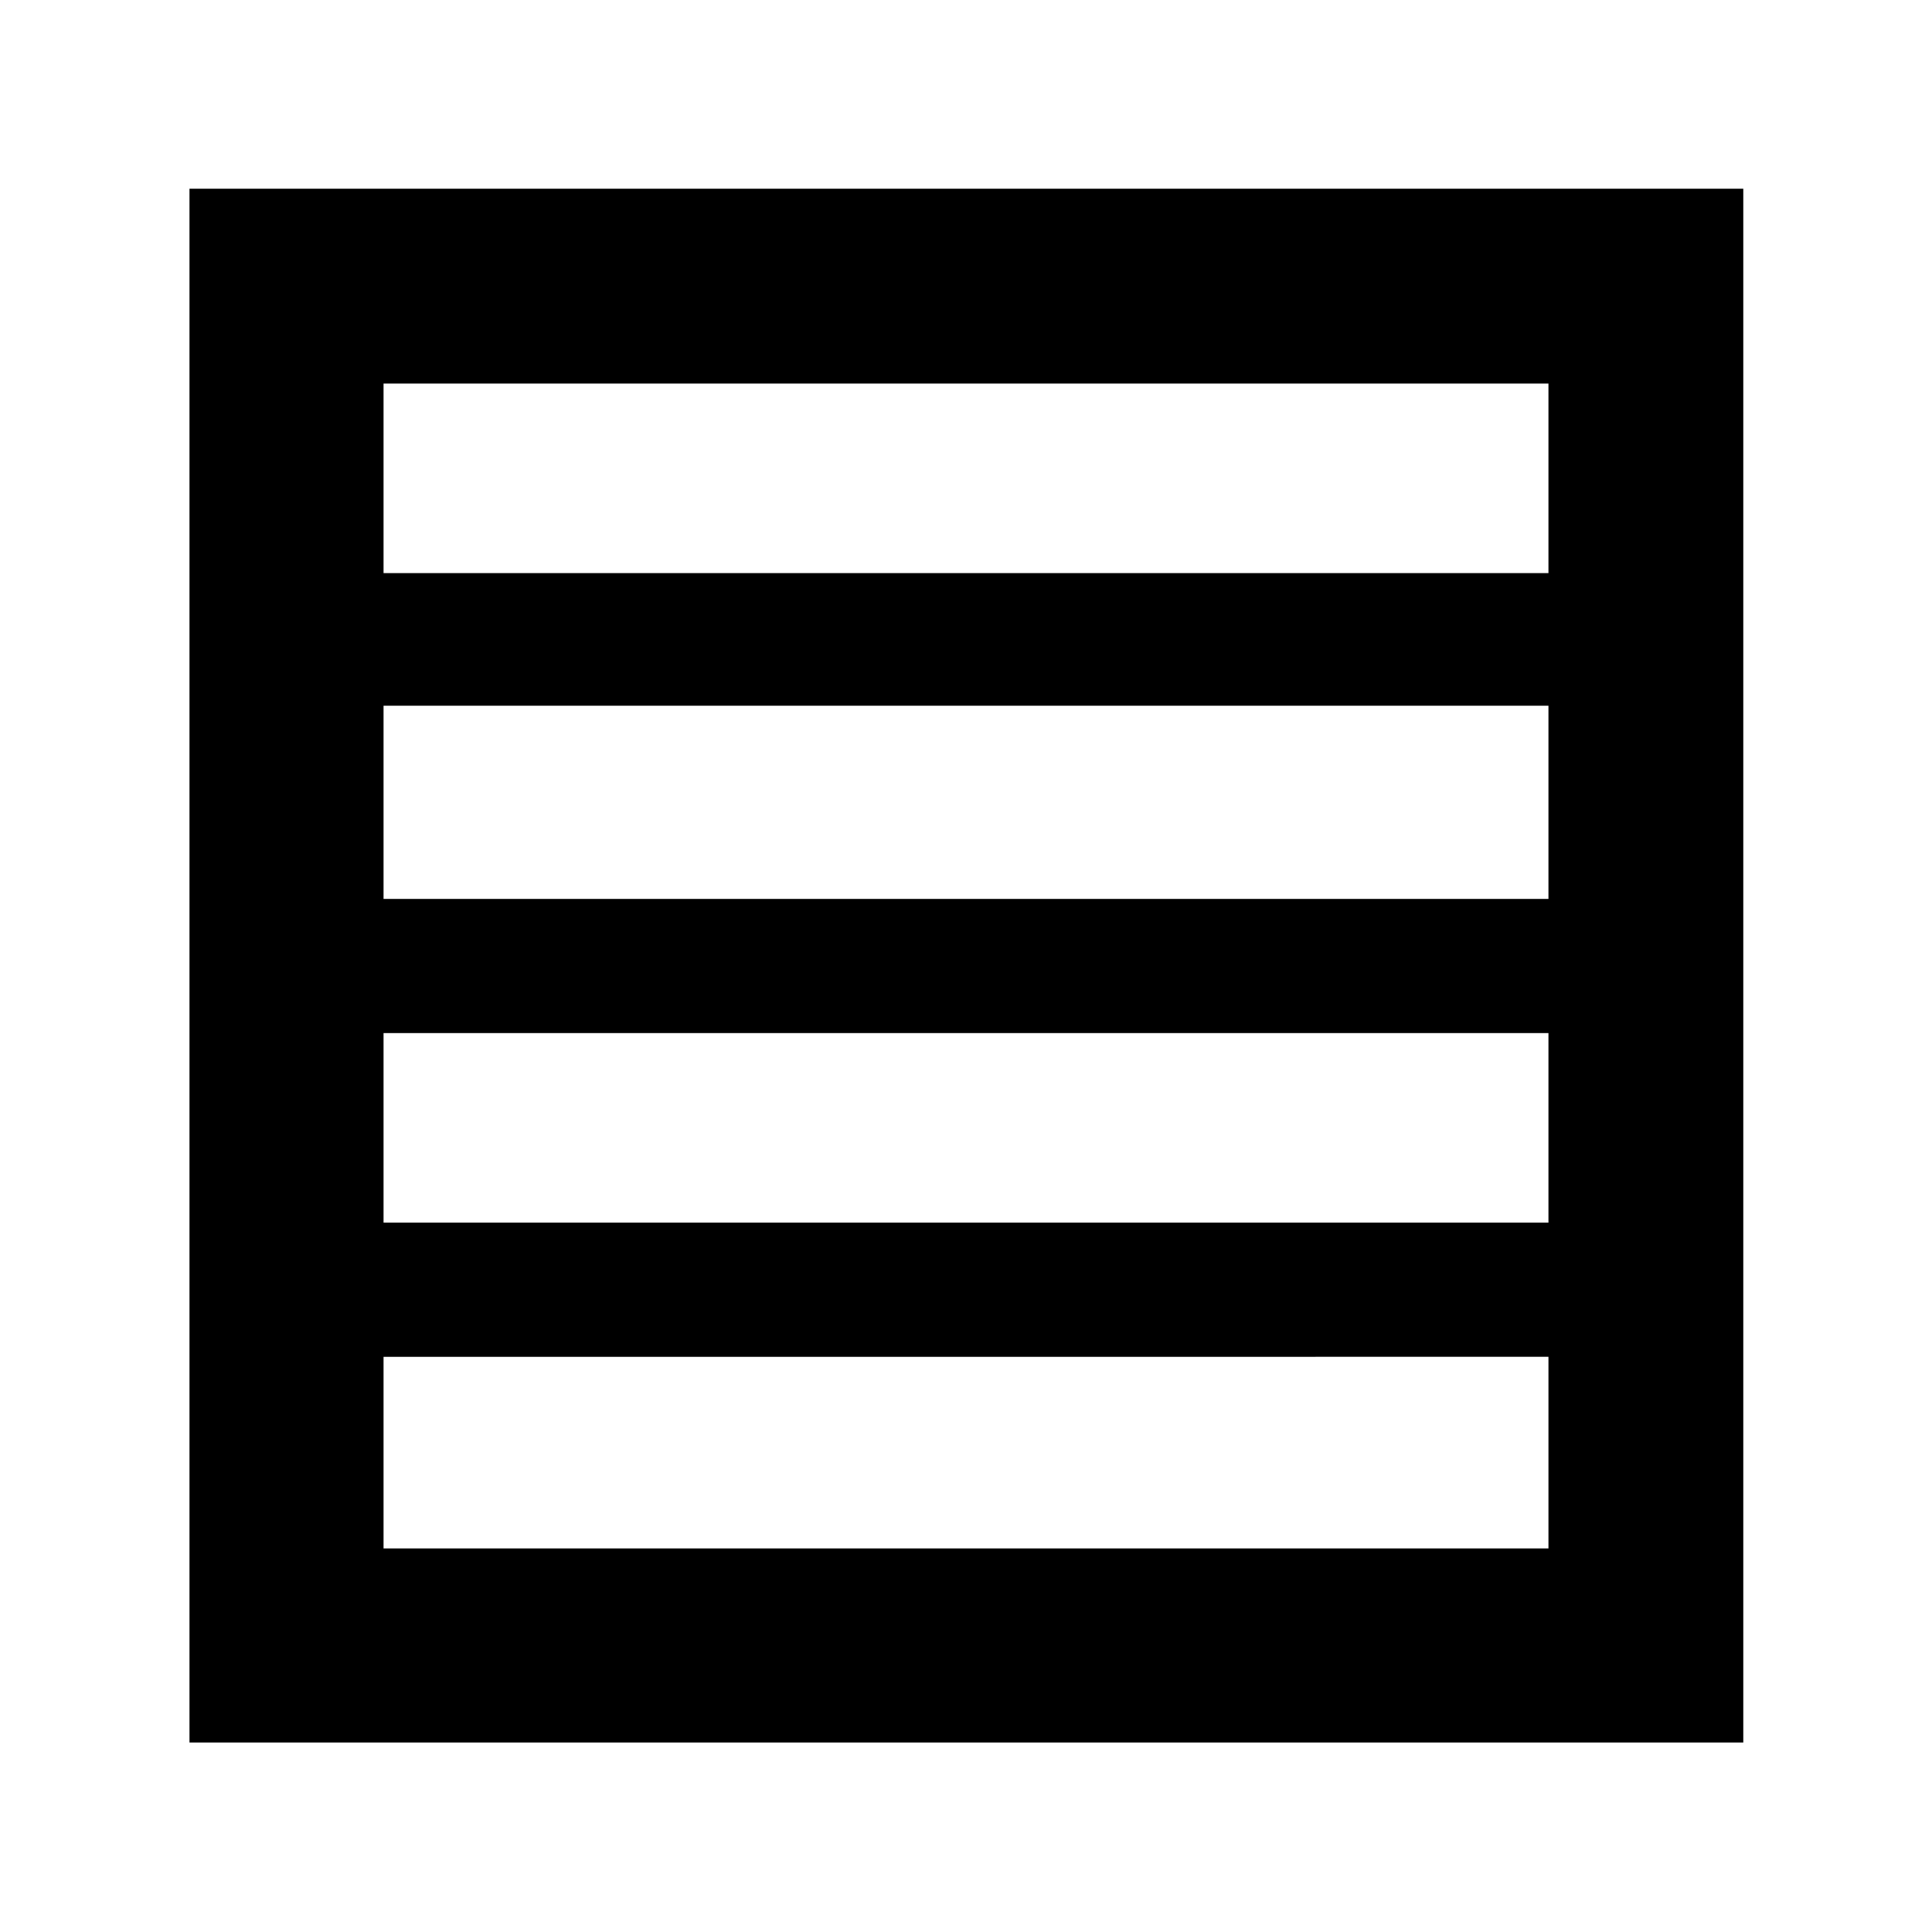 <svg xmlns="http://www.w3.org/2000/svg" height="40" viewBox="0 -960 960 960" width="40"><path d="M190.58-352.48h578.84v-94.19H190.58v94.19Zm0-160.85h578.84v-95.99H190.58v95.99Zm0-161.9h578.84v-94.19H190.58v94.19ZM94.15-94.15v-772.08h772.08v772.08H94.15Zm96.43-96.43h578.84v-95.23H190.58v95.23Z"/></svg>